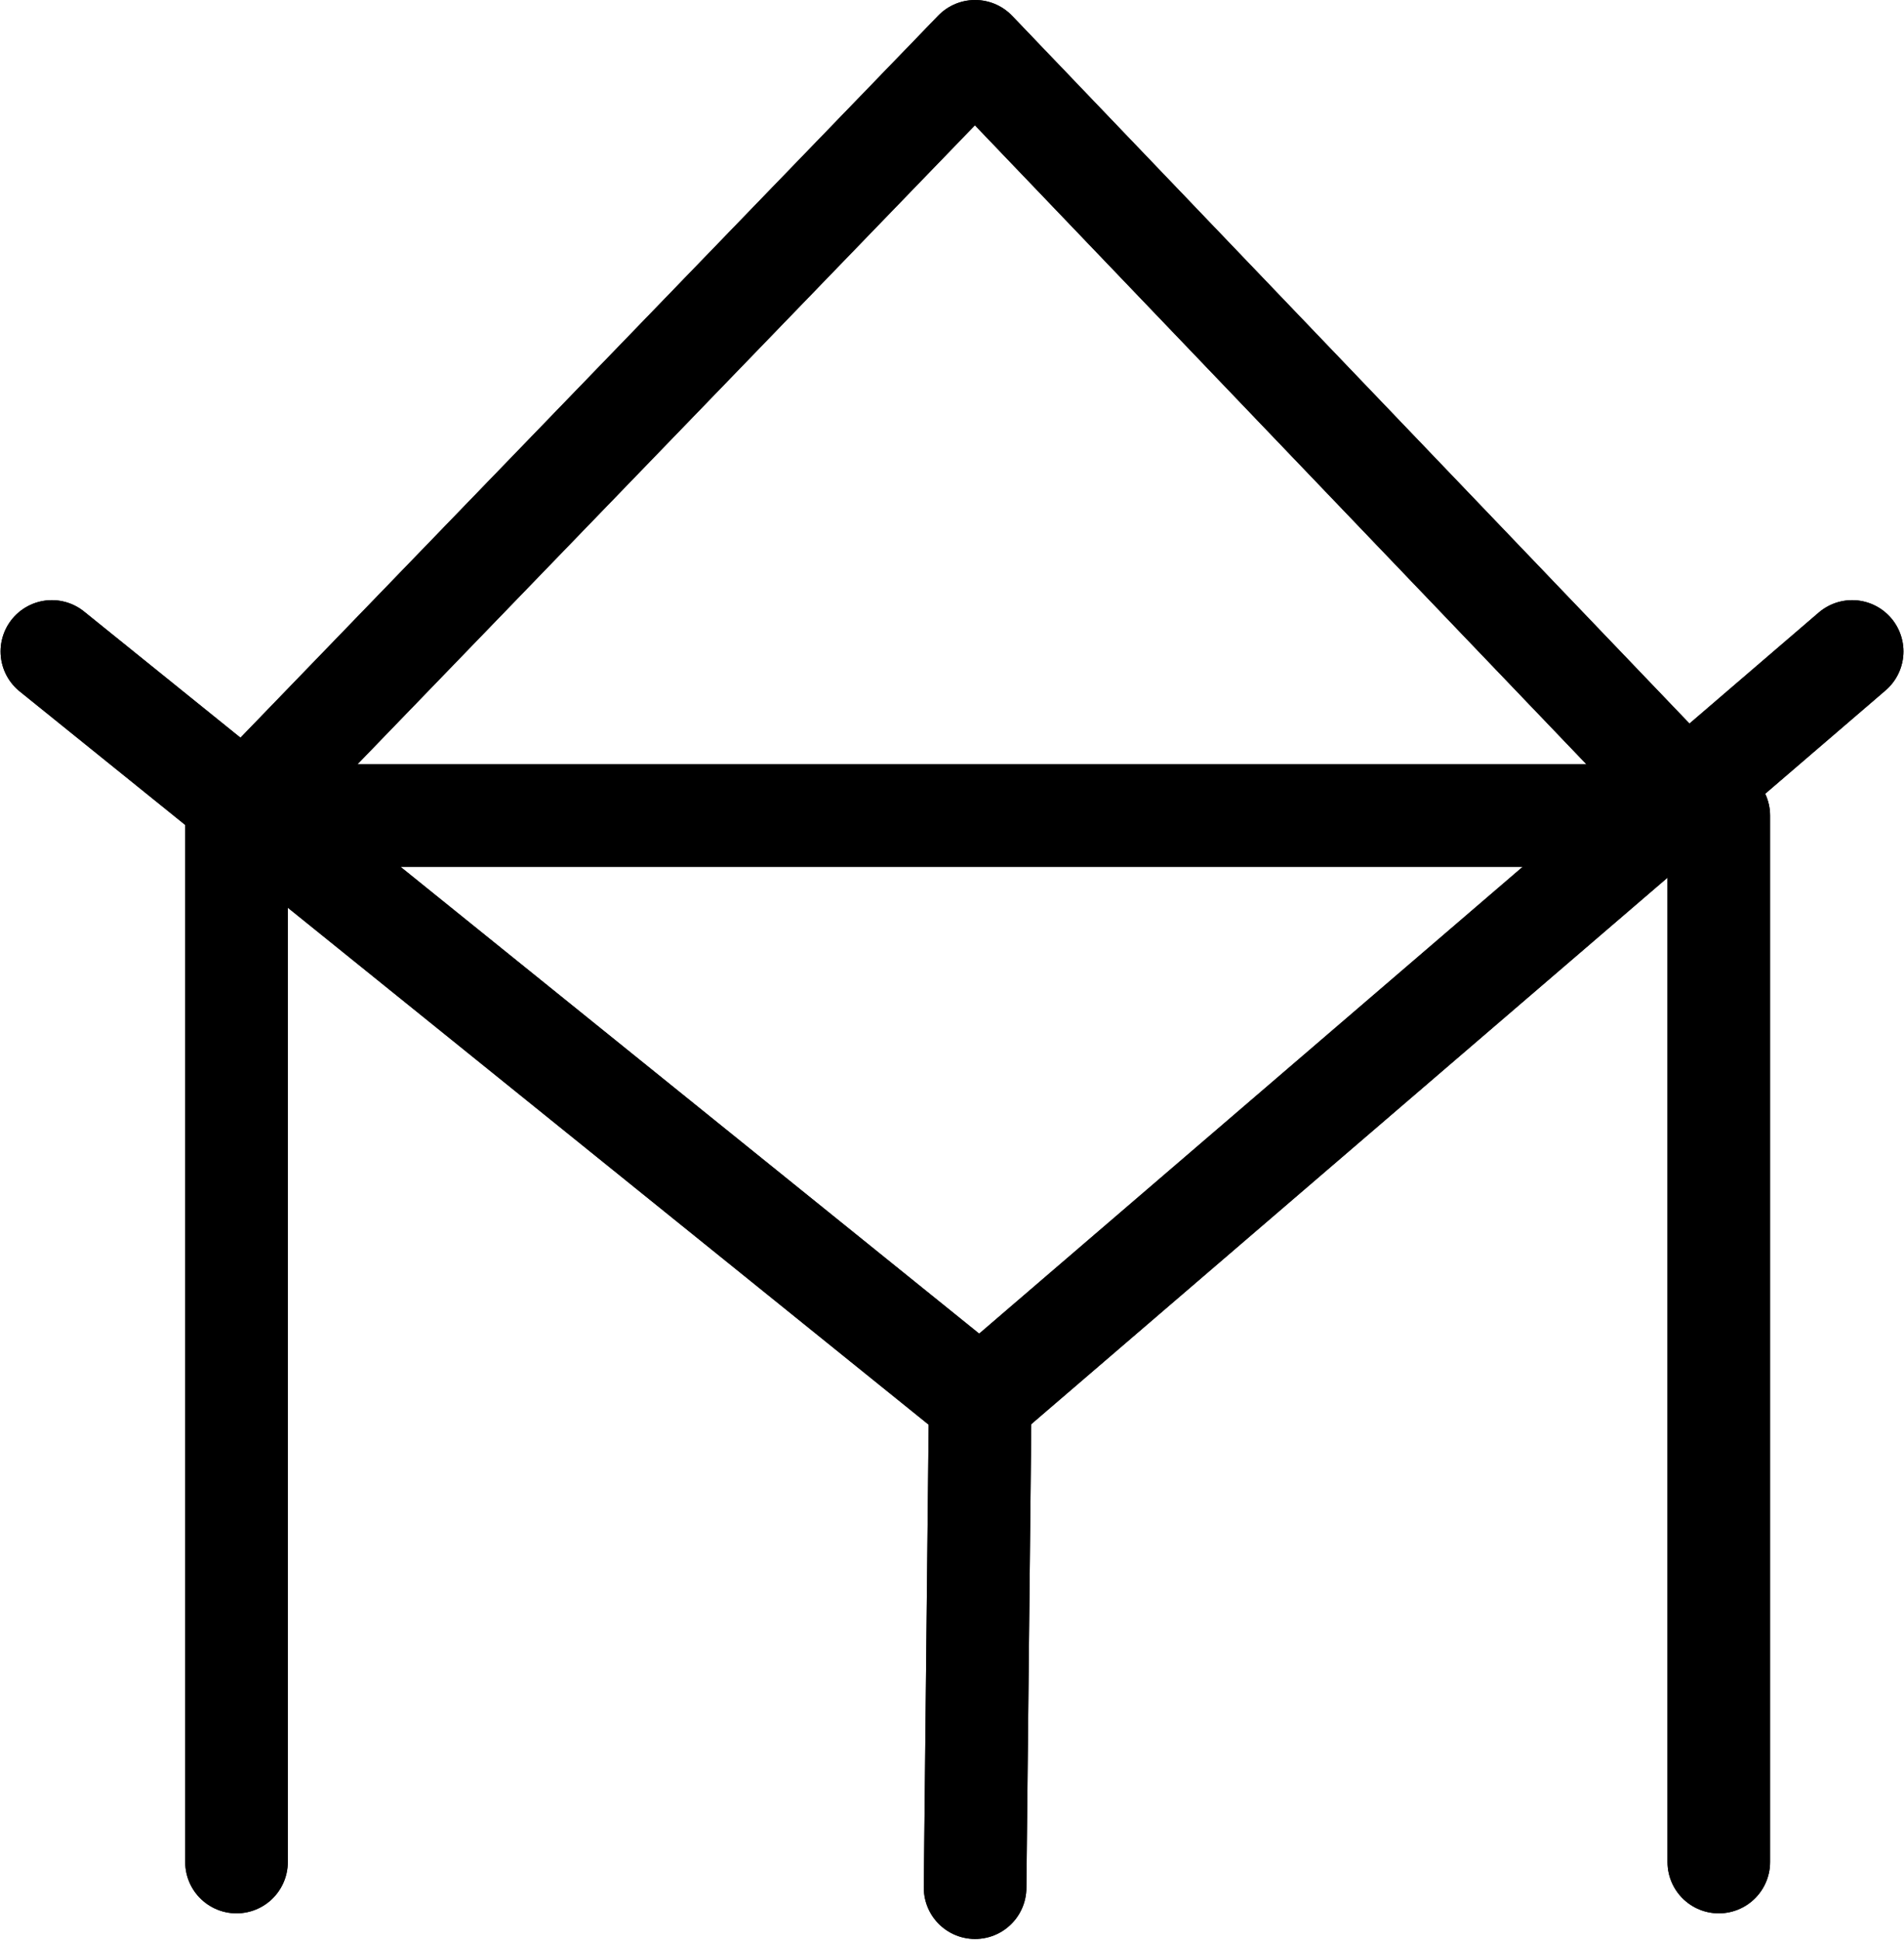 <?xml version="1.0" encoding="UTF-8" standalone="no"?>
<svg
   xmlns:dc="http://purl.org/dc/elements/1.1/"
   xmlns:cc="http://creativecommons.org/ns#"
   xmlns:rdf="http://www.w3.org/1999/02/22-rdf-syntax-ns#"
   xmlns:svg="http://www.w3.org/2000/svg"
   xmlns="http://www.w3.org/2000/svg"
   xmlns:sodipodi="http://sodipodi.sourceforge.net/DTD/sodipodi-0.dtd"
   xmlns:inkscape="http://www.inkscape.org/namespaces/inkscape"
   id="Export"
   viewBox="0 0 371.219 378.142"
   version="1.1"
   sodipodi:docname="monogram.bop.185.svg"
   width="371.219"
   height="378.142"
   inkscape:version="0.92.5 (2060ec1f9f, 2020-04-08)">
  <sodipodi:namedview
     pagecolor="#ffffff"
     bordercolor="#666666"
     borderopacity="1"
     objecttolerance="10"
     gridtolerance="10"
     guidetolerance="10"
     inkscape:pageopacity="0"
     inkscape:pageshadow="2"
     inkscape:window-width="640"
     inkscape:window-height="480"
     id="namedview25"
     showgrid="false"
     inkscape:zoom="0.44277674"
     inkscape:cx="189.61108"
     inkscape:cy="197.64242"
     inkscape:window-x="88"
     inkscape:window-y="27"
     inkscape:window-maximized="0"
     inkscape:current-layer="Export" />
  <defs
     id="defs4">
    <style
       id="style2">.cls-1{fill:none;stroke:#000;stroke-linecap:round;stroke-linejoin:round;stroke-width:20px;}</style>
  </defs>
  <title
     id="title6">b185</title>
  <line
     class="cls-1"
     x1="46.111"
     y1="363"
     x2="46.111"
     y2="159"
     id="line8"
     style="fill:none;stroke:#000000;stroke-width:20px;stroke-linecap:round;stroke-linejoin:round" />
  <polyline
     class="cls-1"
     points="412 449 412 245 123 245 267 96 401 236"
     id="polyline10"
     style="fill:none;stroke:#000000;stroke-width:20px;stroke-linecap:round;stroke-linejoin:round"
     transform="translate(-76.889,-86)" />
  <polyline
     class="cls-1"
     points="87 213 268 359 438 213"
     id="polyline12"
     style="fill:none;stroke:#000000;stroke-width:20px;stroke-linecap:round;stroke-linejoin:round"
     transform="translate(-76.889,-86)" />
  <line
     class="cls-1"
     x1="190.111"
     y1="368"
     x2="191.111"
     y2="273"
     id="line14"
     style="fill:none;stroke:#000000;stroke-width:20px;stroke-linecap:round;stroke-linejoin:round" />
  <line
     class="cls-1"
     x1="46.111"
     y1="363"
     x2="46.111"
     y2="159"
     id="line16"
     style="fill:none;stroke:#000000;stroke-width:20px;stroke-linecap:round;stroke-linejoin:round" />
  <polyline
     class="cls-1"
     points="412 449 412 245 123 245 267 96 401 236"
     id="polyline18"
     style="fill:none;stroke:#000000;stroke-width:20px;stroke-linecap:round;stroke-linejoin:round"
     transform="translate(-76.889,-86)" />
  <polyline
     class="cls-1"
     points="87 213 268 359 438 213"
     id="polyline20"
     style="fill:none;stroke:#000000;stroke-width:20px;stroke-linecap:round;stroke-linejoin:round"
     transform="translate(-76.889,-86)" />
  <line
     class="cls-1"
     x1="190.111"
     y1="368"
     x2="191.111"
     y2="273"
     id="line22"
     style="fill:none;stroke:#000000;stroke-width:20px;stroke-linecap:round;stroke-linejoin:round" />
</svg>
